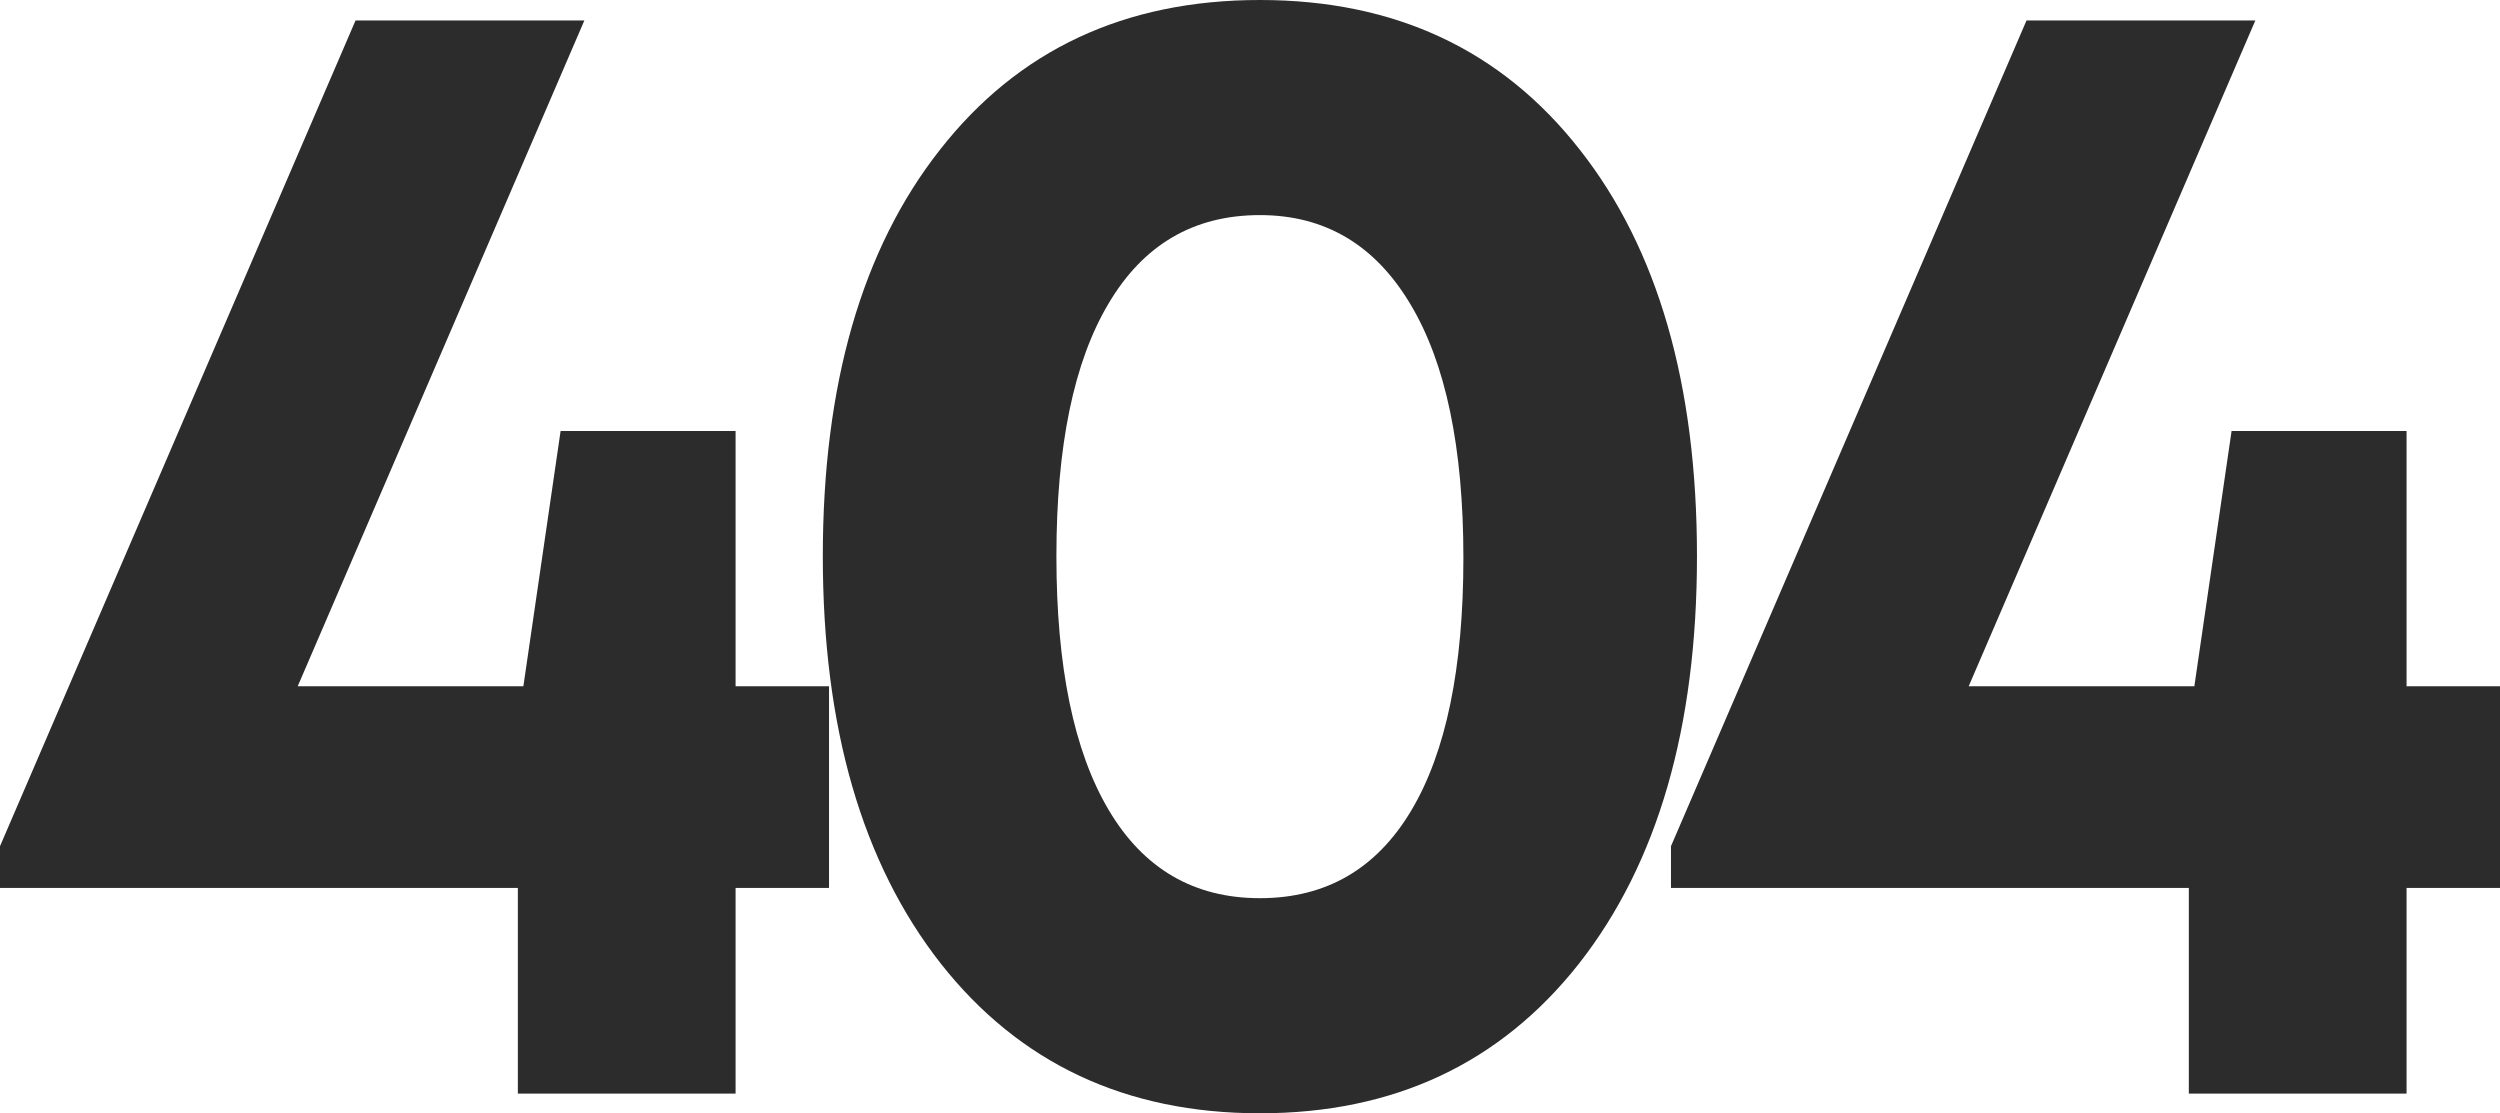 <svg width="128" height="57" viewBox="0 0 128 57" fill="none" xmlns="http://www.w3.org/2000/svg">
<path d="M42.446 35.136V45.463H37.662V55.992H26.514V45.463H0V43.325L18.203 1.049H29.919L15.243 35.136H26.797L28.703 22.066H37.662V35.136H42.446Z" fill="#2C2C2C"/>
<path d="M80.845 49.336C76.818 54.445 71.372 57 64.507 57C57.642 57 52.196 54.445 48.169 49.336C44.142 44.199 42.128 37.247 42.128 28.48C42.128 19.686 44.128 12.747 48.128 7.665C52.128 2.555 57.588 0 64.507 0C71.426 0 76.885 2.555 80.885 7.665C84.885 12.747 86.885 19.686 86.885 28.48C86.885 37.247 84.872 44.199 80.845 49.336ZM56.764 41.469C58.547 44.481 61.128 45.987 64.507 45.987C67.885 45.987 70.466 44.495 72.25 41.51C74.034 38.524 74.926 34.208 74.926 28.561C74.926 22.913 74.02 18.583 72.21 15.571C70.399 12.532 67.831 11.013 64.507 11.013C61.128 11.013 58.547 12.519 56.764 15.531C54.98 18.516 54.088 22.832 54.088 28.48C54.088 34.127 54.98 38.457 56.764 41.469Z" fill="#2C2C2C"/>
<path d="M128 35.136V45.463H123.216V55.992H112.068V45.463H85.554V43.325L103.757 1.049H115.473L100.797 35.136H112.351L114.257 22.066H123.216V35.136H128Z" fill="#2C2C2C"/>
</svg>
